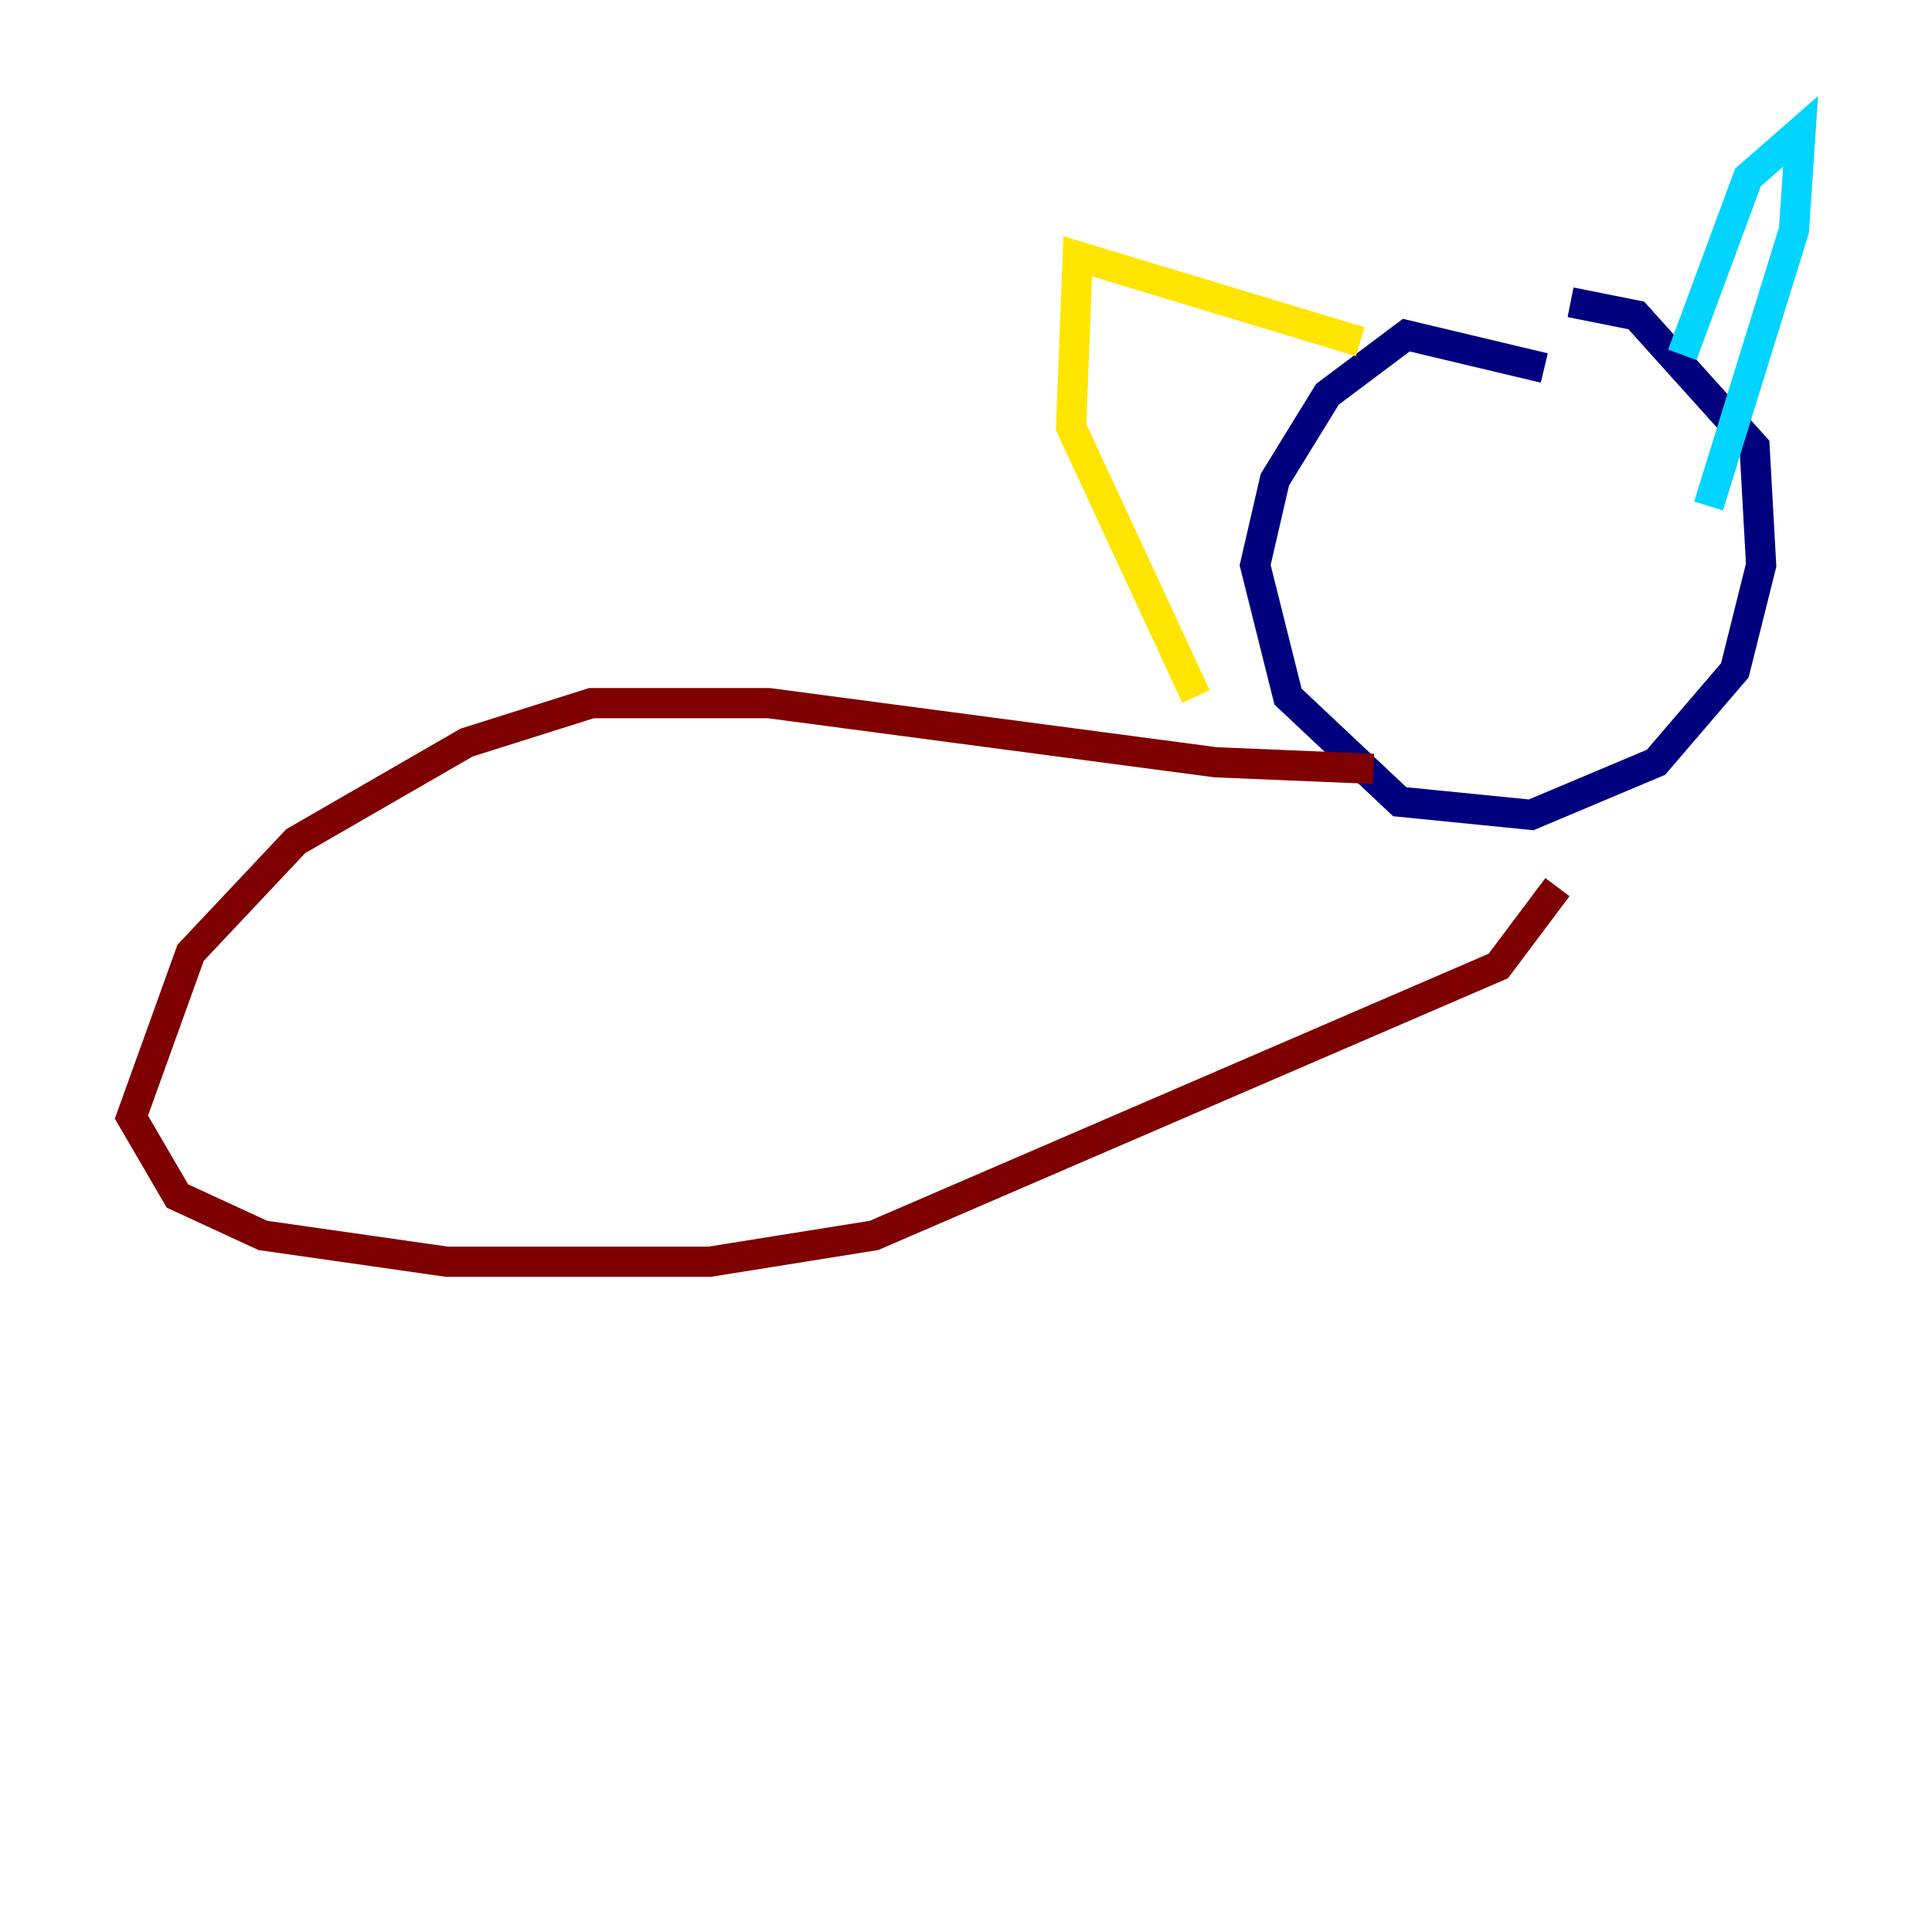 <?xml version="1.0" encoding="utf-8" ?>
<svg baseProfile="tiny" height="128" version="1.2" viewBox="0,0,128,128" width="128" xmlns="http://www.w3.org/2000/svg" xmlns:ev="http://www.w3.org/2001/xml-events" xmlns:xlink="http://www.w3.org/1999/xlink"><defs /><polyline fill="none" points="102.313,24.381 93.17,22.204 87.946,26.122 84.463,31.782 83.156,37.442 85.333,46.15 92.735,53.116 101.442,53.986 109.714,50.503 114.939,44.408 116.68,37.442 116.245,29.605 108.408,20.898 104.054,20.027" stroke="#00007f" stroke-width="2" /><polyline fill="none" points="111.456,23.51 115.809,11.755 119.293,8.707 118.857,15.238 113.197,33.524" stroke="#00d4ff" stroke-width="2" /><polyline fill="none" points="90.122,22.64 71.401,16.98 70.966,28.299 79.238,46.15" stroke="#ffe500" stroke-width="2" /><polyline fill="none" points="90.993,50.939 80.544,50.503 50.939,46.585 39.184,46.585 30.912,49.197 19.592,55.728 12.626,63.129 8.707,74.014 11.755,79.238 17.415,81.85 29.605,83.592 47.02,83.592 57.905,81.85 99.265,64.0 103.184,58.776" stroke="#7f0000" stroke-width="2" /></svg>
